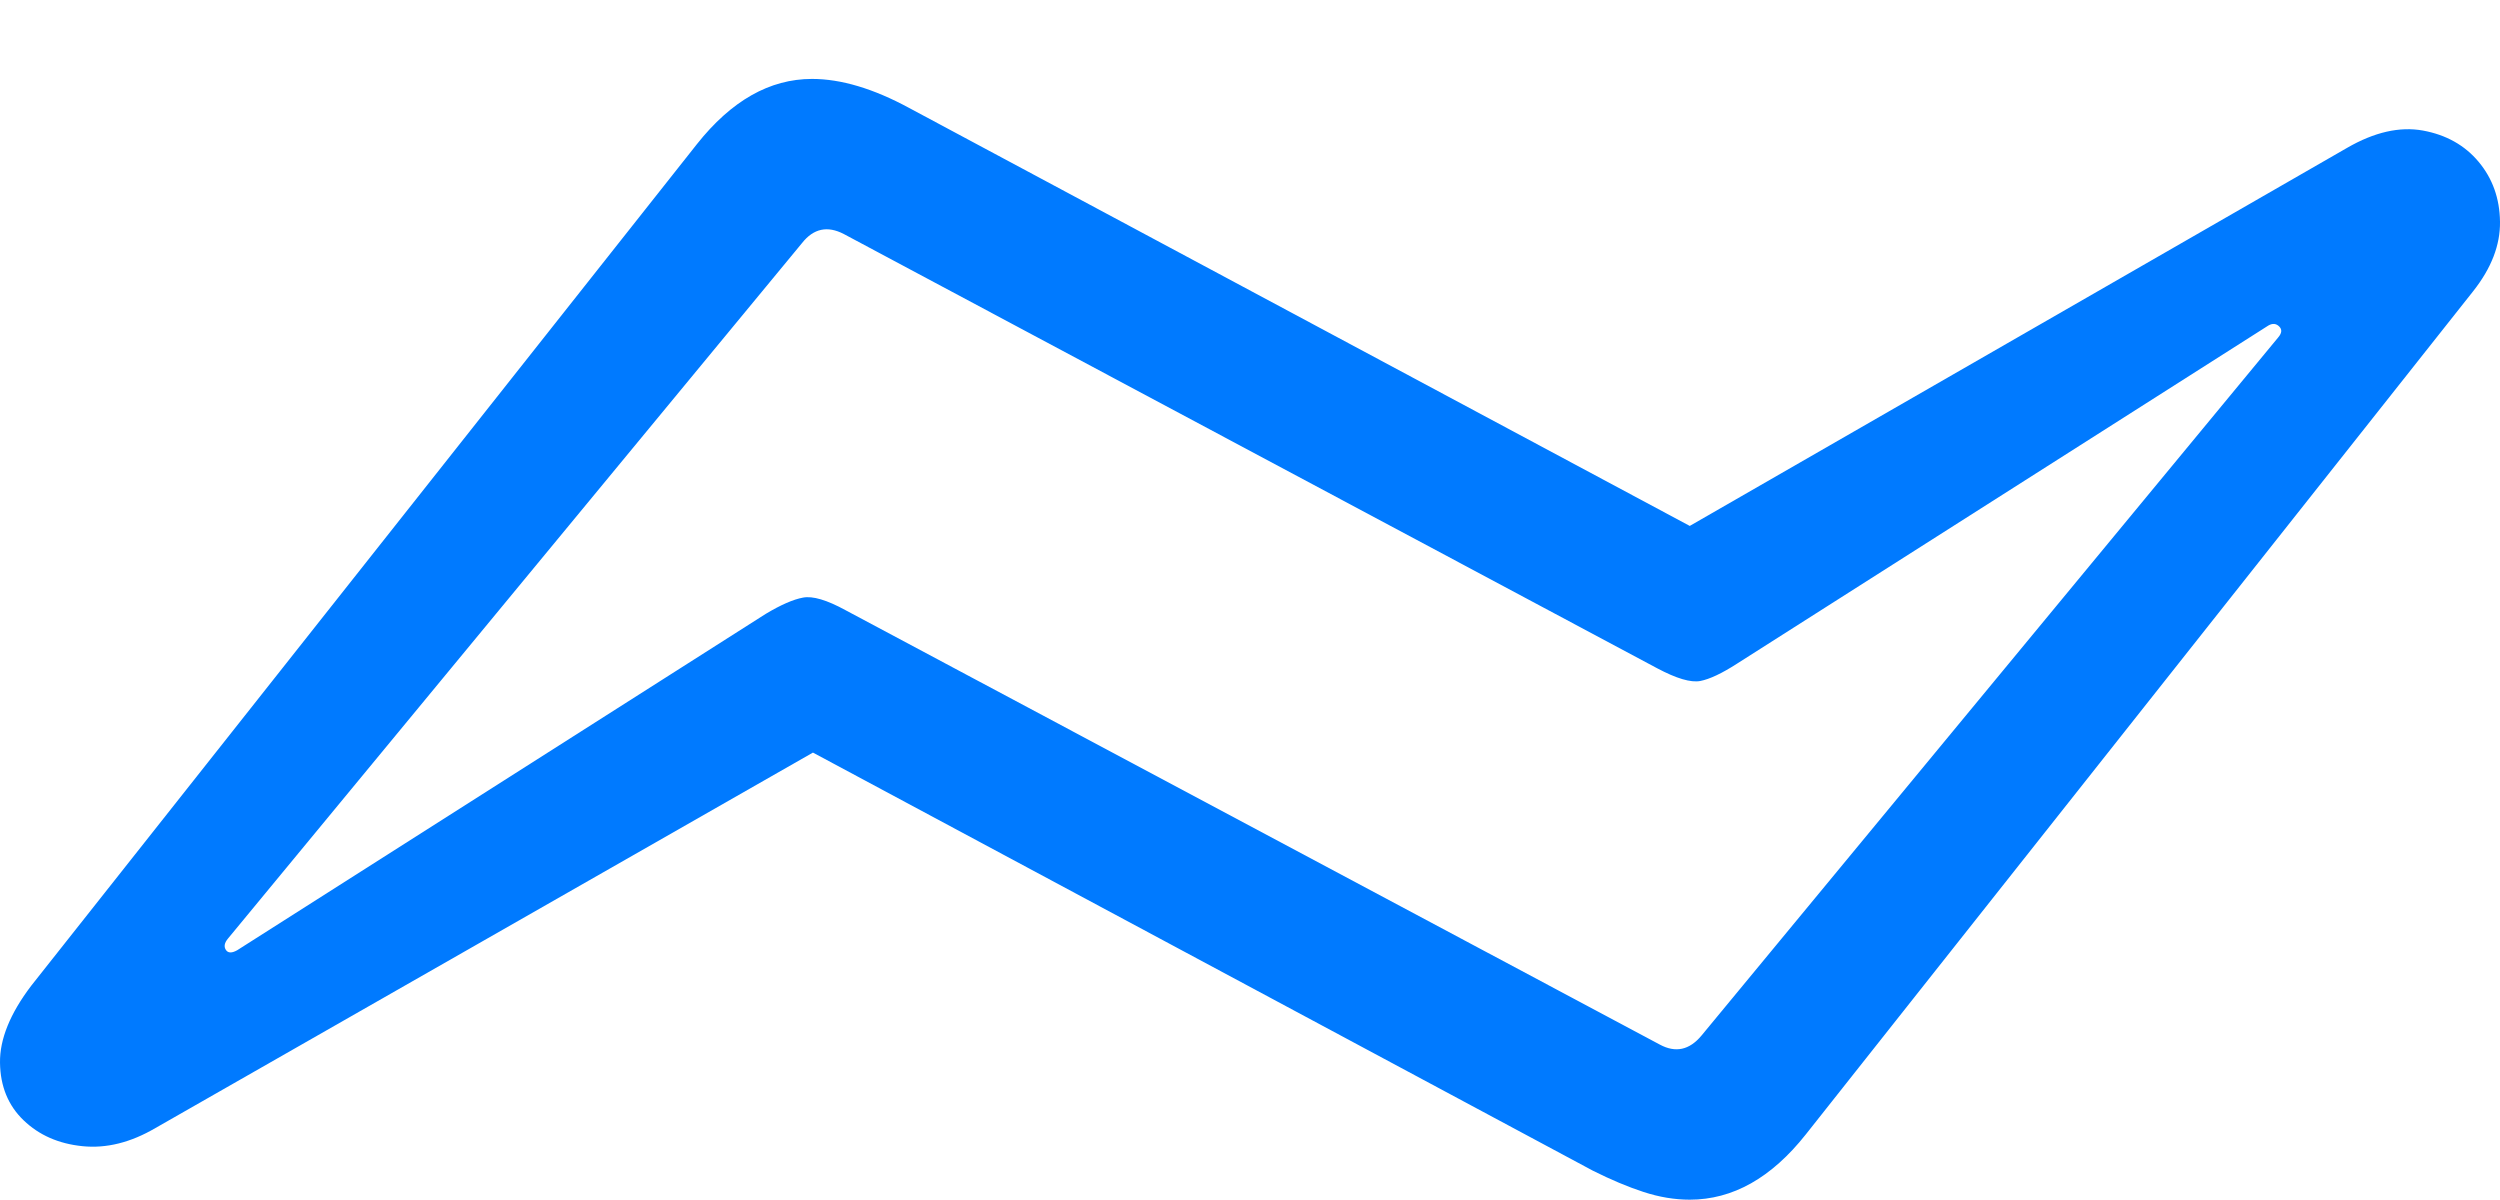 <?xml version="1.0" encoding="UTF-8"?>
<!--Generator: Apple Native CoreSVG 175.5-->
<!DOCTYPE svg
PUBLIC "-//W3C//DTD SVG 1.1//EN"
       "http://www.w3.org/Graphics/SVG/1.1/DTD/svg11.dtd">
<svg version="1.1" xmlns="http://www.w3.org/2000/svg" xmlns:xlink="http://www.w3.org/1999/xlink" width="26.924" height="12.92">
 <g>
  <rect height="12.92" opacity="0" width="26.924" x="0" y="0"/>
  <path d="M0.337 10.615Q-0.005 11.065 6.8772e-05 11.445Q0.005 11.826 0.254 12.065Q0.503 12.305 0.889 12.344Q1.274 12.383 1.675 12.148L8.755 8.105L17.153 12.607Q17.446 12.754 17.7 12.837Q17.954 12.92 18.198 12.92Q18.892 12.92 19.448 12.217L26.636 3.135Q26.929 2.764 26.924 2.388Q26.919 2.012 26.694 1.743Q26.47 1.475 26.094 1.406Q25.718 1.338 25.278 1.592L18.198 5.664L9.79 1.162Q9.214 0.85 8.745 0.85Q8.062 0.85 7.505 1.553ZM2.554 10.234Q2.466 10.283 2.432 10.229Q2.398 10.176 2.456 10.107L8.638 2.617Q8.823 2.383 9.087 2.52L17.847 7.197Q18.159 7.363 18.311 7.334Q18.462 7.305 18.706 7.148L24.429 3.506Q24.497 3.467 24.546 3.516Q24.595 3.564 24.536 3.633L18.325 11.152Q18.13 11.387 17.876 11.25L9.107 6.572Q8.804 6.406 8.648 6.436Q8.491 6.465 8.247 6.611Z" fill="#007aff"/>
 </g>
</svg>
